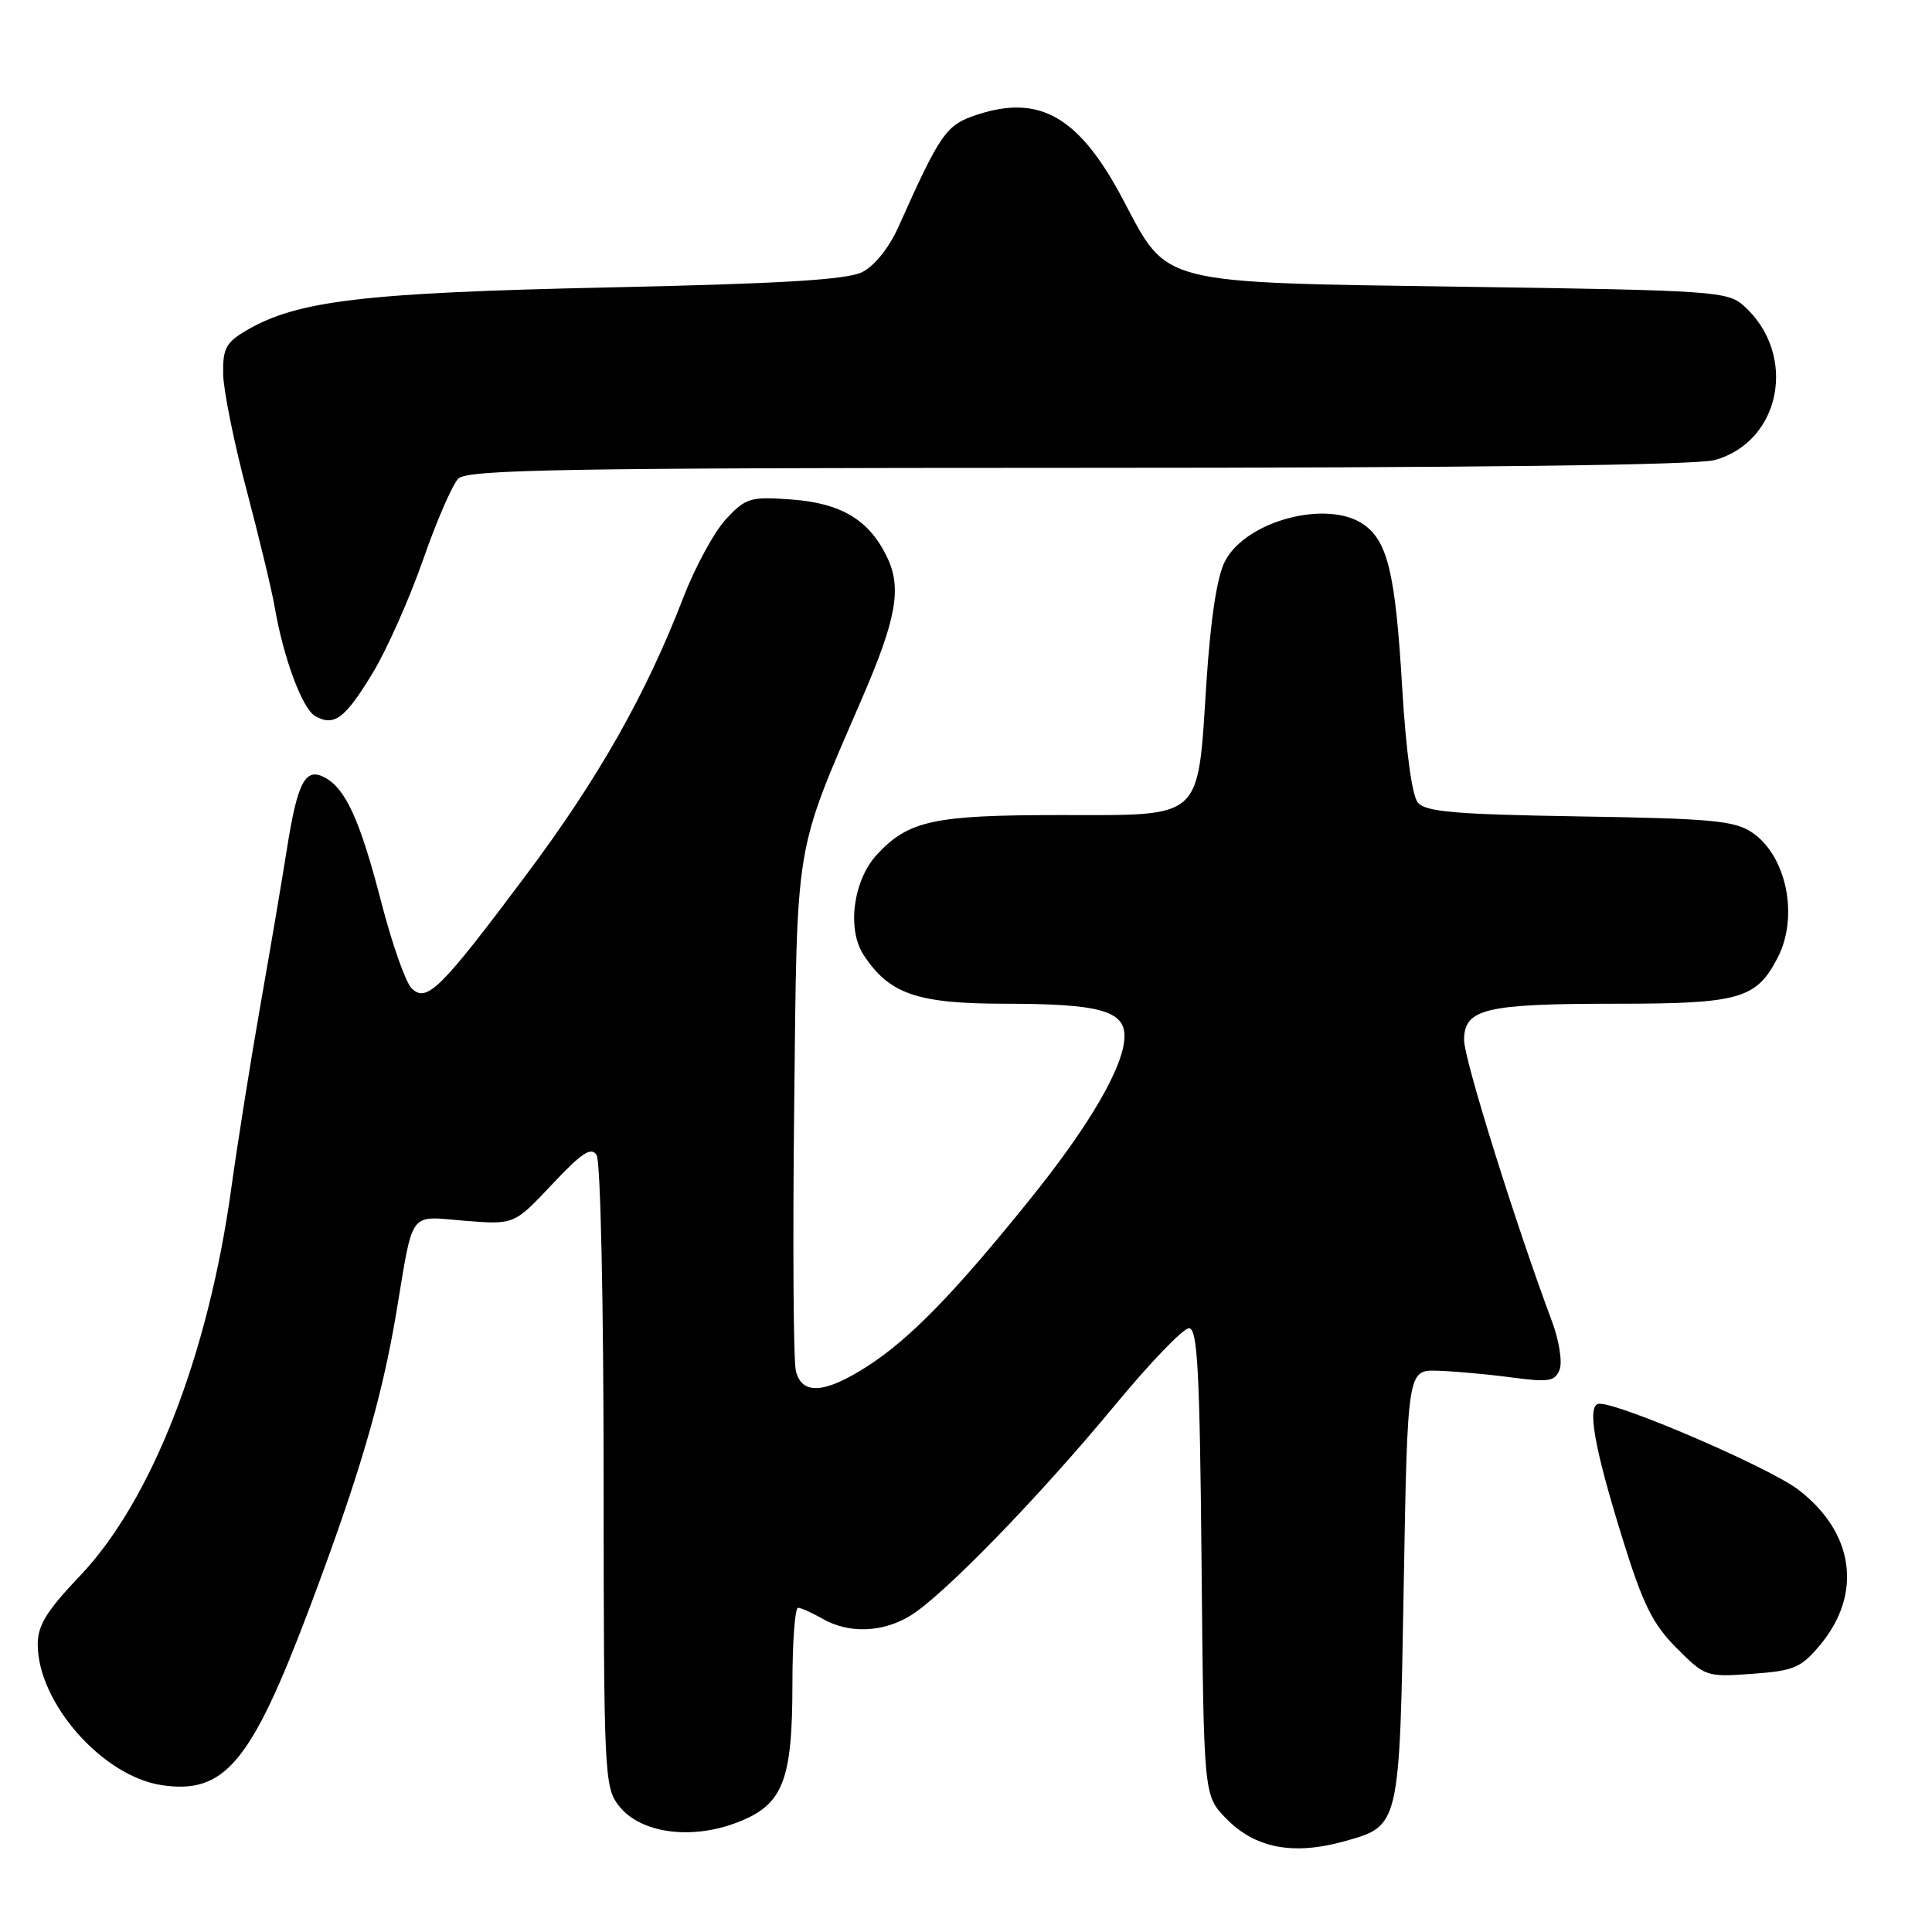 <?xml version="1.0" encoding="UTF-8" standalone="no"?>
<!DOCTYPE svg PUBLIC "-//W3C//DTD SVG 1.1//EN" "http://www.w3.org/Graphics/SVG/1.1/DTD/svg11.dtd" >
<svg xmlns="http://www.w3.org/2000/svg" xmlns:xlink="http://www.w3.org/1999/xlink" version="1.1" viewBox="0 0 256 256">
 <g >
 <path fill="currentColor"
d=" M 178.10 243.99 C 185.50 241.93 185.44 242.18 186.00 210.15 C 186.50 181.50 186.50 181.50 190.50 181.63 C 192.70 181.70 197.08 182.09 200.23 182.51 C 205.26 183.18 206.04 183.05 206.66 181.46 C 207.04 180.45 206.58 177.58 205.64 175.07 C 200.83 162.22 194.00 140.36 194.00 137.83 C 194.00 133.66 196.76 133.00 214.10 133.00 C 230.51 133.00 232.72 132.37 235.55 126.90 C 238.37 121.44 236.74 113.42 232.18 110.32 C 229.85 108.74 226.83 108.46 209.31 108.18 C 192.79 107.91 188.90 107.58 187.87 106.34 C 187.10 105.42 186.30 99.53 185.80 91.17 C 184.91 76.06 183.89 71.74 180.70 69.50 C 175.90 66.14 165.09 69.00 162.32 74.36 C 161.26 76.39 160.42 81.93 159.86 90.39 C 158.66 108.87 159.62 108.00 140.44 108.00 C 123.71 108.00 120.35 108.73 116.17 113.27 C 113.05 116.66 112.20 123.13 114.43 126.53 C 117.83 131.72 121.51 132.99 133.18 133.00 C 145.60 133.00 149.00 133.92 149.00 137.28 C 149.00 141.18 144.46 149.03 136.41 159.00 C 126.41 171.41 120.54 177.43 114.91 181.05 C 109.29 184.67 106.26 184.87 105.46 181.68 C 105.13 180.40 105.03 164.76 105.23 146.93 C 105.63 110.75 105.18 113.48 114.24 92.50 C 118.81 81.93 119.52 77.87 117.51 73.75 C 115.14 68.87 111.43 66.66 104.81 66.18 C 99.42 65.79 98.83 65.97 96.21 68.77 C 94.67 70.43 92.12 75.09 90.56 79.14 C 85.59 92.04 79.29 103.15 69.67 116.00 C 58.34 131.14 56.51 132.95 54.52 130.93 C 53.74 130.14 51.97 125.12 50.58 119.76 C 47.72 108.70 45.83 104.52 43.03 103.02 C 40.45 101.64 39.41 103.62 38.00 112.61 C 37.40 116.40 35.85 125.58 34.54 133.00 C 33.23 140.43 31.48 151.45 30.64 157.50 C 27.58 179.66 20.06 198.89 10.56 208.85 C 6.19 213.44 5.00 215.36 5.00 217.88 C 5.00 225.62 13.57 235.36 21.42 236.54 C 29.75 237.79 33.26 233.60 40.93 213.29 C 47.55 195.74 50.58 185.45 52.50 174.00 C 54.83 160.09 54.04 161.15 61.60 161.76 C 68.13 162.28 68.13 162.28 73.14 156.95 C 77.10 152.73 78.34 151.92 79.06 153.06 C 79.57 153.87 79.98 172.60 79.98 195.62 C 80.00 235.39 80.07 236.81 82.03 239.31 C 84.85 242.90 91.52 243.84 97.64 241.50 C 103.76 239.16 105.00 236.05 105.00 223.03 C 105.00 217.51 105.34 213.02 105.75 213.04 C 106.16 213.05 107.62 213.71 109.00 214.50 C 112.48 216.49 116.94 216.33 120.62 214.09 C 124.97 211.44 137.64 198.40 147.69 186.25 C 152.35 180.61 156.78 176.00 157.54 176.00 C 158.68 176.00 158.97 181.45 159.21 206.94 C 159.50 237.87 159.50 237.87 162.39 240.88 C 166.22 244.88 171.28 245.88 178.10 243.99 Z  M 241.17 217.97 C 246.84 211.18 245.69 203.04 238.26 197.37 C 234.47 194.48 214.85 186.00 211.94 186.00 C 210.21 186.00 211.16 191.56 215.03 204.00 C 217.70 212.60 218.99 215.20 222.15 218.37 C 225.94 222.17 226.11 222.23 232.18 221.79 C 237.71 221.39 238.64 221.00 241.17 217.97 Z  M 49.40 89.15 C 51.28 86.04 54.27 79.30 56.06 74.17 C 57.85 69.03 59.95 64.20 60.73 63.42 C 61.93 62.22 74.54 62.00 142.82 61.99 C 195.07 61.99 224.81 61.63 227.21 60.96 C 236.05 58.50 238.22 46.91 231.04 40.50 C 228.91 38.60 227.00 38.47 194.15 38.00 C 153.23 37.41 154.81 37.81 148.83 26.49 C 143.04 15.51 137.82 12.46 129.50 15.19 C 125.35 16.55 124.65 17.55 119.03 30.10 C 117.80 32.85 115.87 35.24 114.24 36.06 C 112.20 37.07 103.58 37.59 80.50 38.09 C 48.15 38.79 39.36 39.84 32.64 43.79 C 29.94 45.38 29.51 46.18 29.57 49.57 C 29.61 51.73 31.01 58.67 32.69 65.00 C 34.36 71.33 36.04 78.30 36.41 80.50 C 37.56 87.20 40.07 93.94 41.77 94.89 C 44.29 96.30 45.72 95.22 49.40 89.15 Z "/>
</g>
</svg>